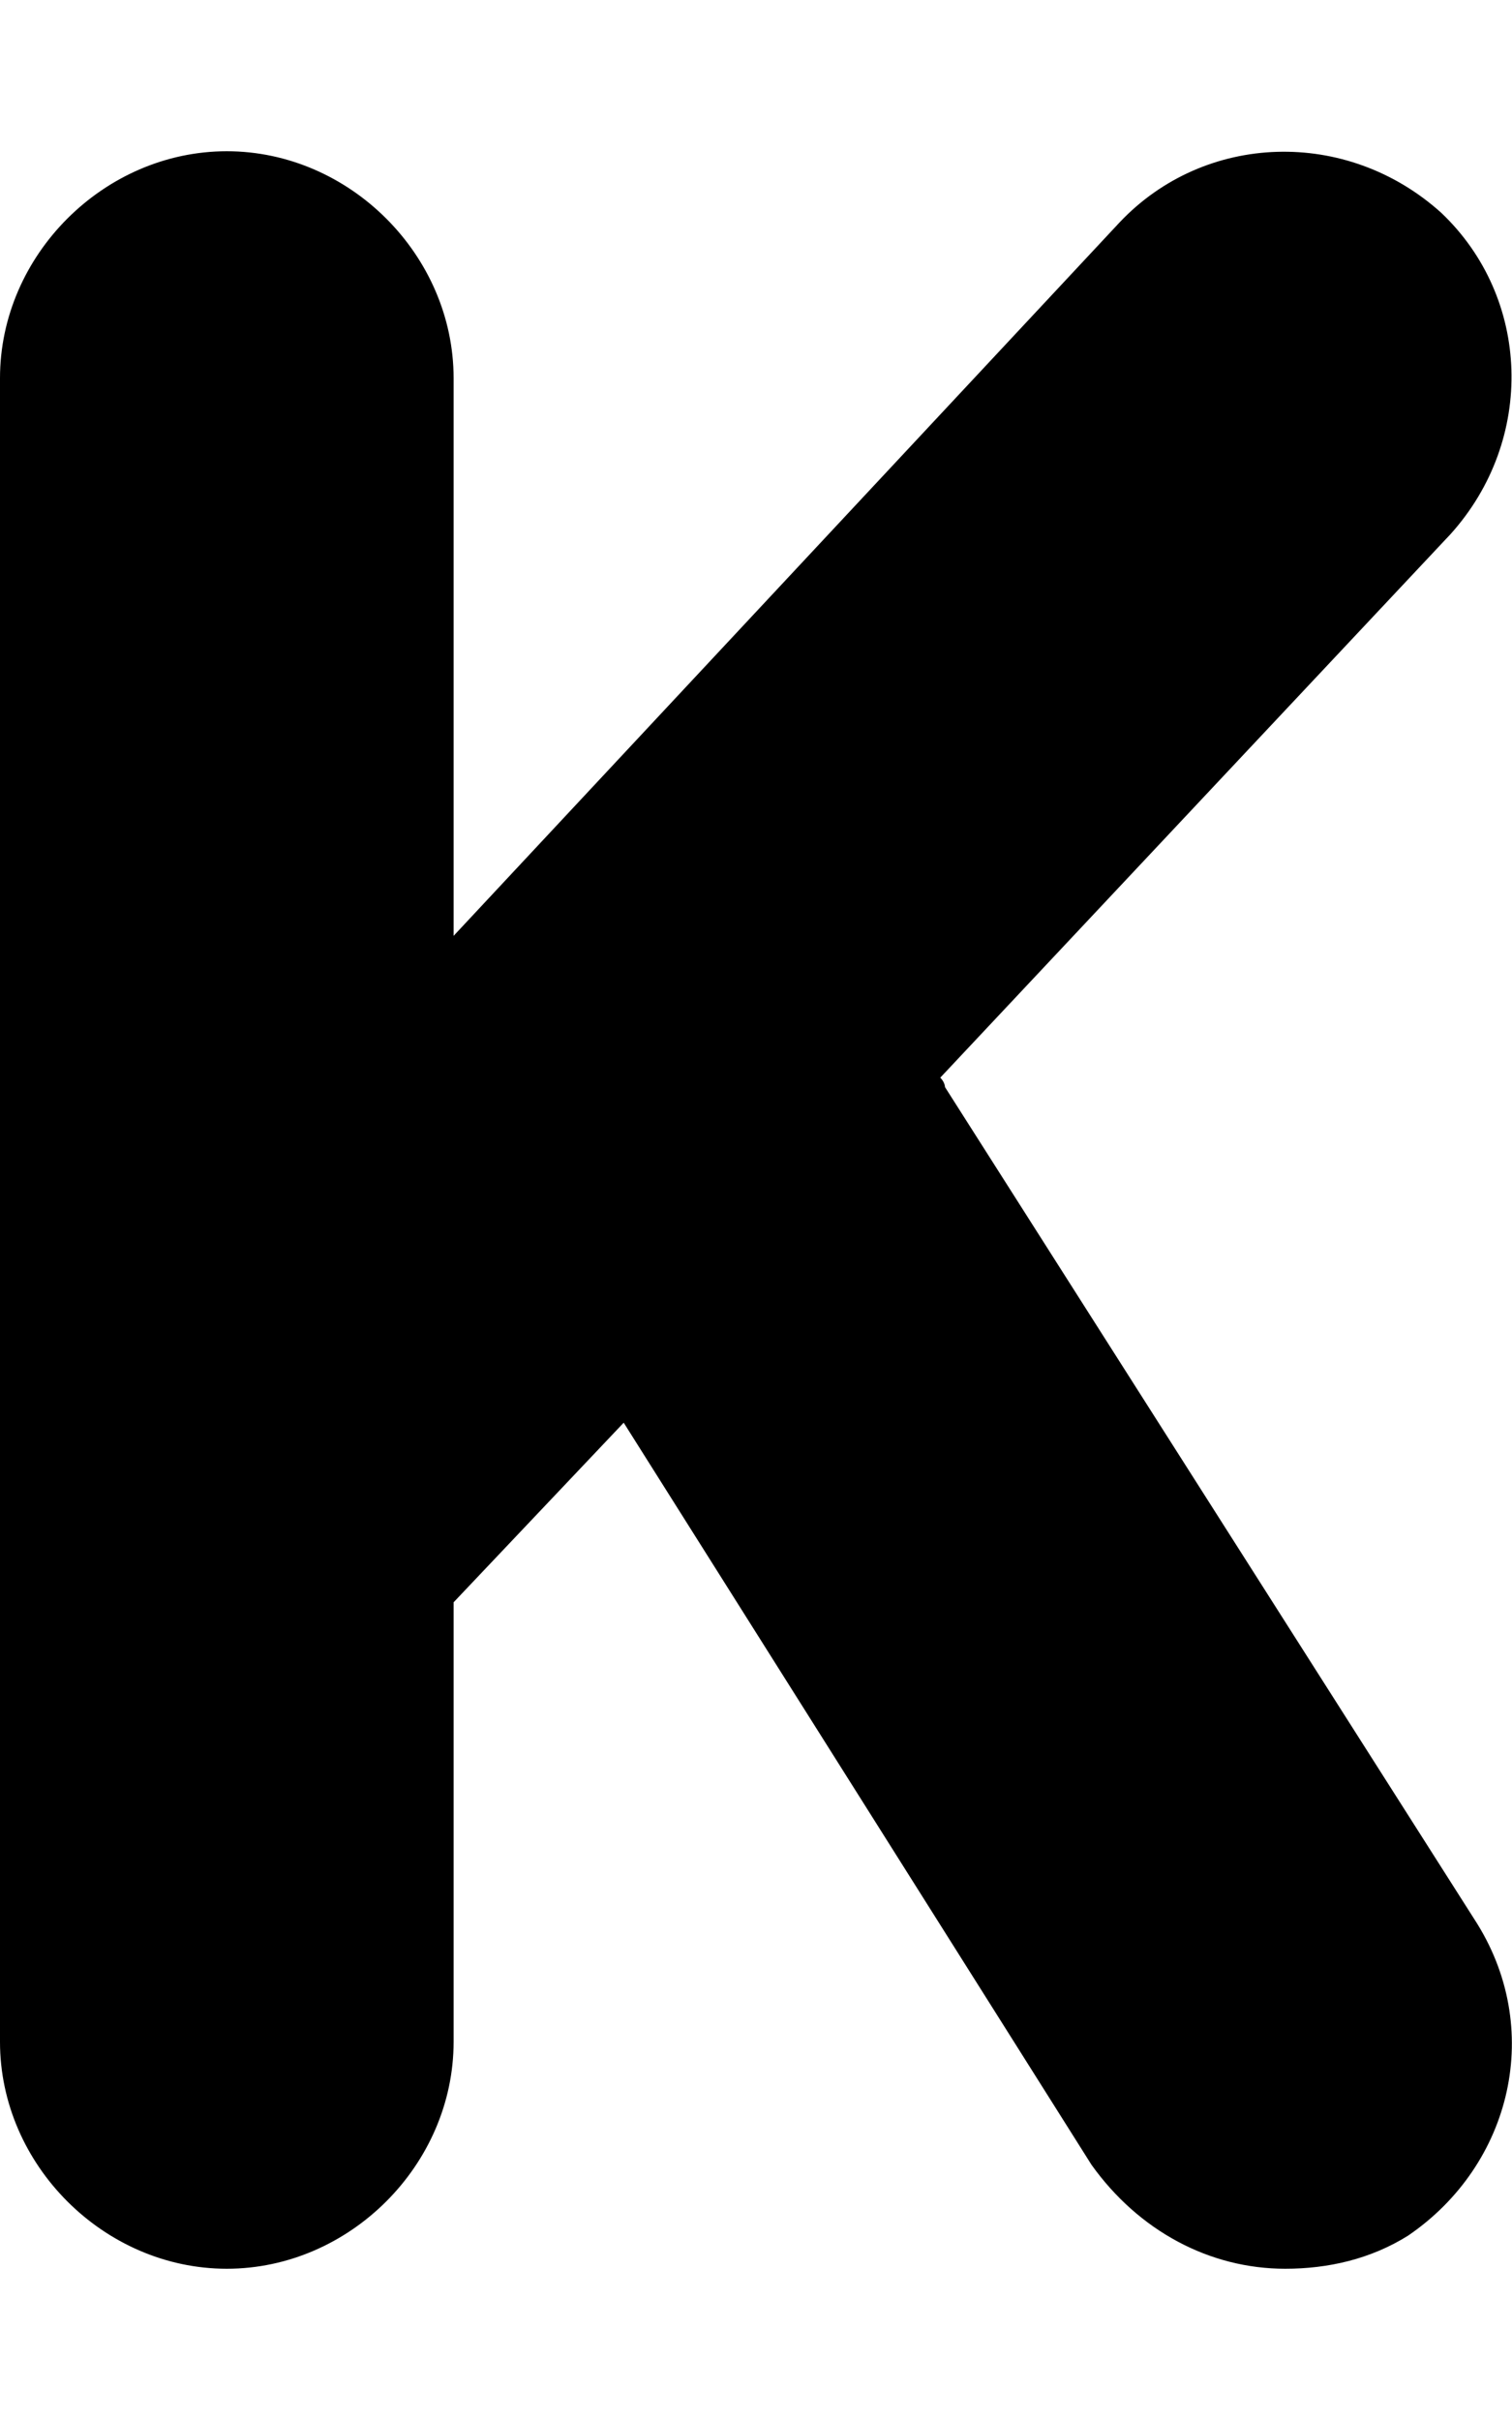 <svg xmlns="http://www.w3.org/2000/svg" viewBox="0 0 320 512"><!-- Font Awesome Pro 6.0.0-alpha1 by @fontawesome - https://fontawesome.com License - https://fontawesome.com/license (Commercial License) --><path d="M298 473C290 478 281 480 272 480C256 480 241 472 231 458L132 301L96 339V432C96 458 74 480 48 480S0 458 0 432V80C0 54 22 32 48 32S96 54 96 80V198L237 47C255 28 285 27 305 45C324 63 325 93 307 113L199 228C200 229 200 230 200 230L312 406C327 429 320 458 298 473Z"/></svg>